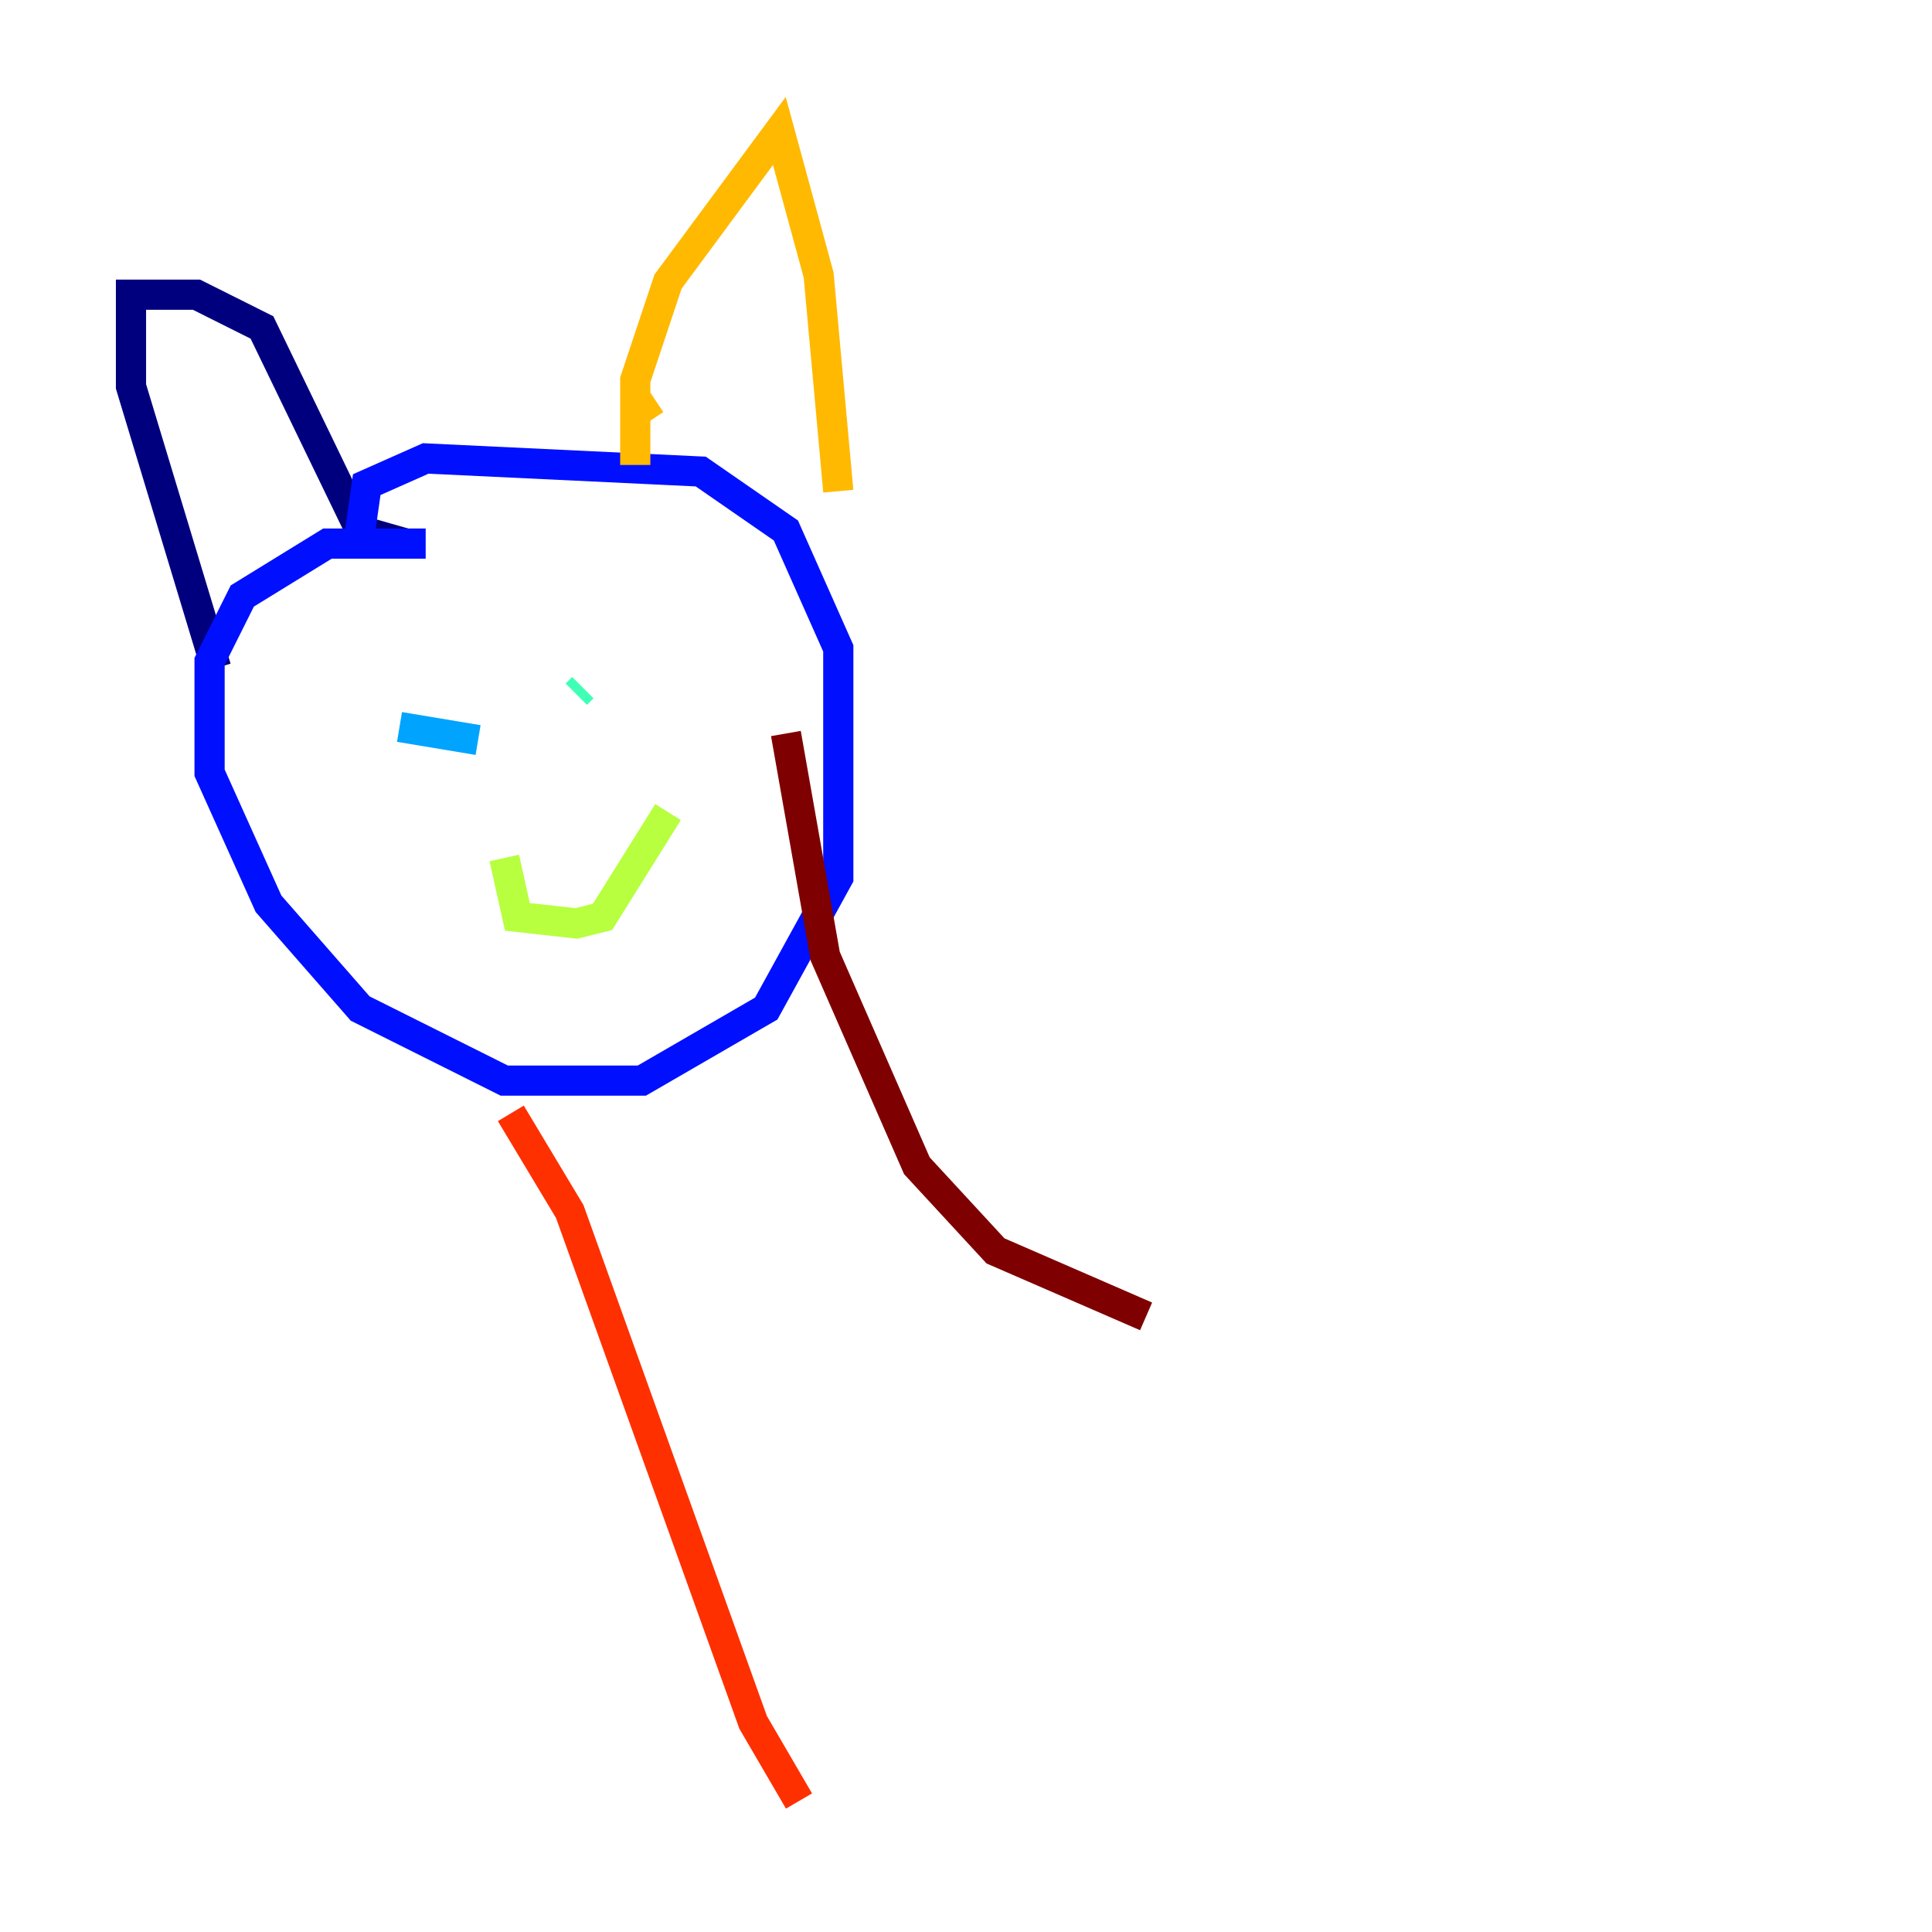 <?xml version="1.0" encoding="utf-8" ?>
<svg baseProfile="tiny" height="128" version="1.2" viewBox="0,0,128,128" width="128" xmlns="http://www.w3.org/2000/svg" xmlns:ev="http://www.w3.org/2001/xml-events" xmlns:xlink="http://www.w3.org/1999/xlink"><defs /><polyline fill="none" points="14.319,44.258 8.678,25.6 8.678,19.525 13.017,19.525 17.356,21.695 23.864,35.146 26.902,36.014" stroke="#00007f" stroke-width="2" /><polyline fill="none" points="28.203,36.014 21.695,36.014 16.054,39.485 13.885,43.824 13.885,51.2 17.79,59.878 23.864,66.82 33.41,71.593 42.522,71.593 50.766,66.82 55.539,58.142 55.539,42.956 52.068,35.146 46.427,31.241 28.203,30.373 24.298,32.108 23.864,35.146" stroke="#0010ff" stroke-width="2" /><polyline fill="none" points="26.468,48.163 31.675,49.031" stroke="#00a4ff" stroke-width="2" /><polyline fill="none" points="38.183,45.993 38.617,45.559" stroke="#3fffb7" stroke-width="2" /><polyline fill="none" points="33.41,56.841 34.278,60.746 38.183,61.18 39.919,60.746 44.258,53.803" stroke="#b7ff3f" stroke-width="2" /><polyline fill="none" points="43.39,26.468 42.088,27.336 42.088,30.807 42.088,25.166 44.258,18.658 51.634,8.678 54.237,18.224 55.539,32.542" stroke="#ffb900" stroke-width="2" /><polyline fill="none" points="33.844,73.763 37.749,80.271 49.898,114.115 52.936,119.322" stroke="#ff3000" stroke-width="2" /><polyline fill="none" points="52.068,48.597 54.671,63.349 60.746,77.234 65.953,82.875 75.932,87.214" stroke="#7f0000" stroke-width="2" /></svg>